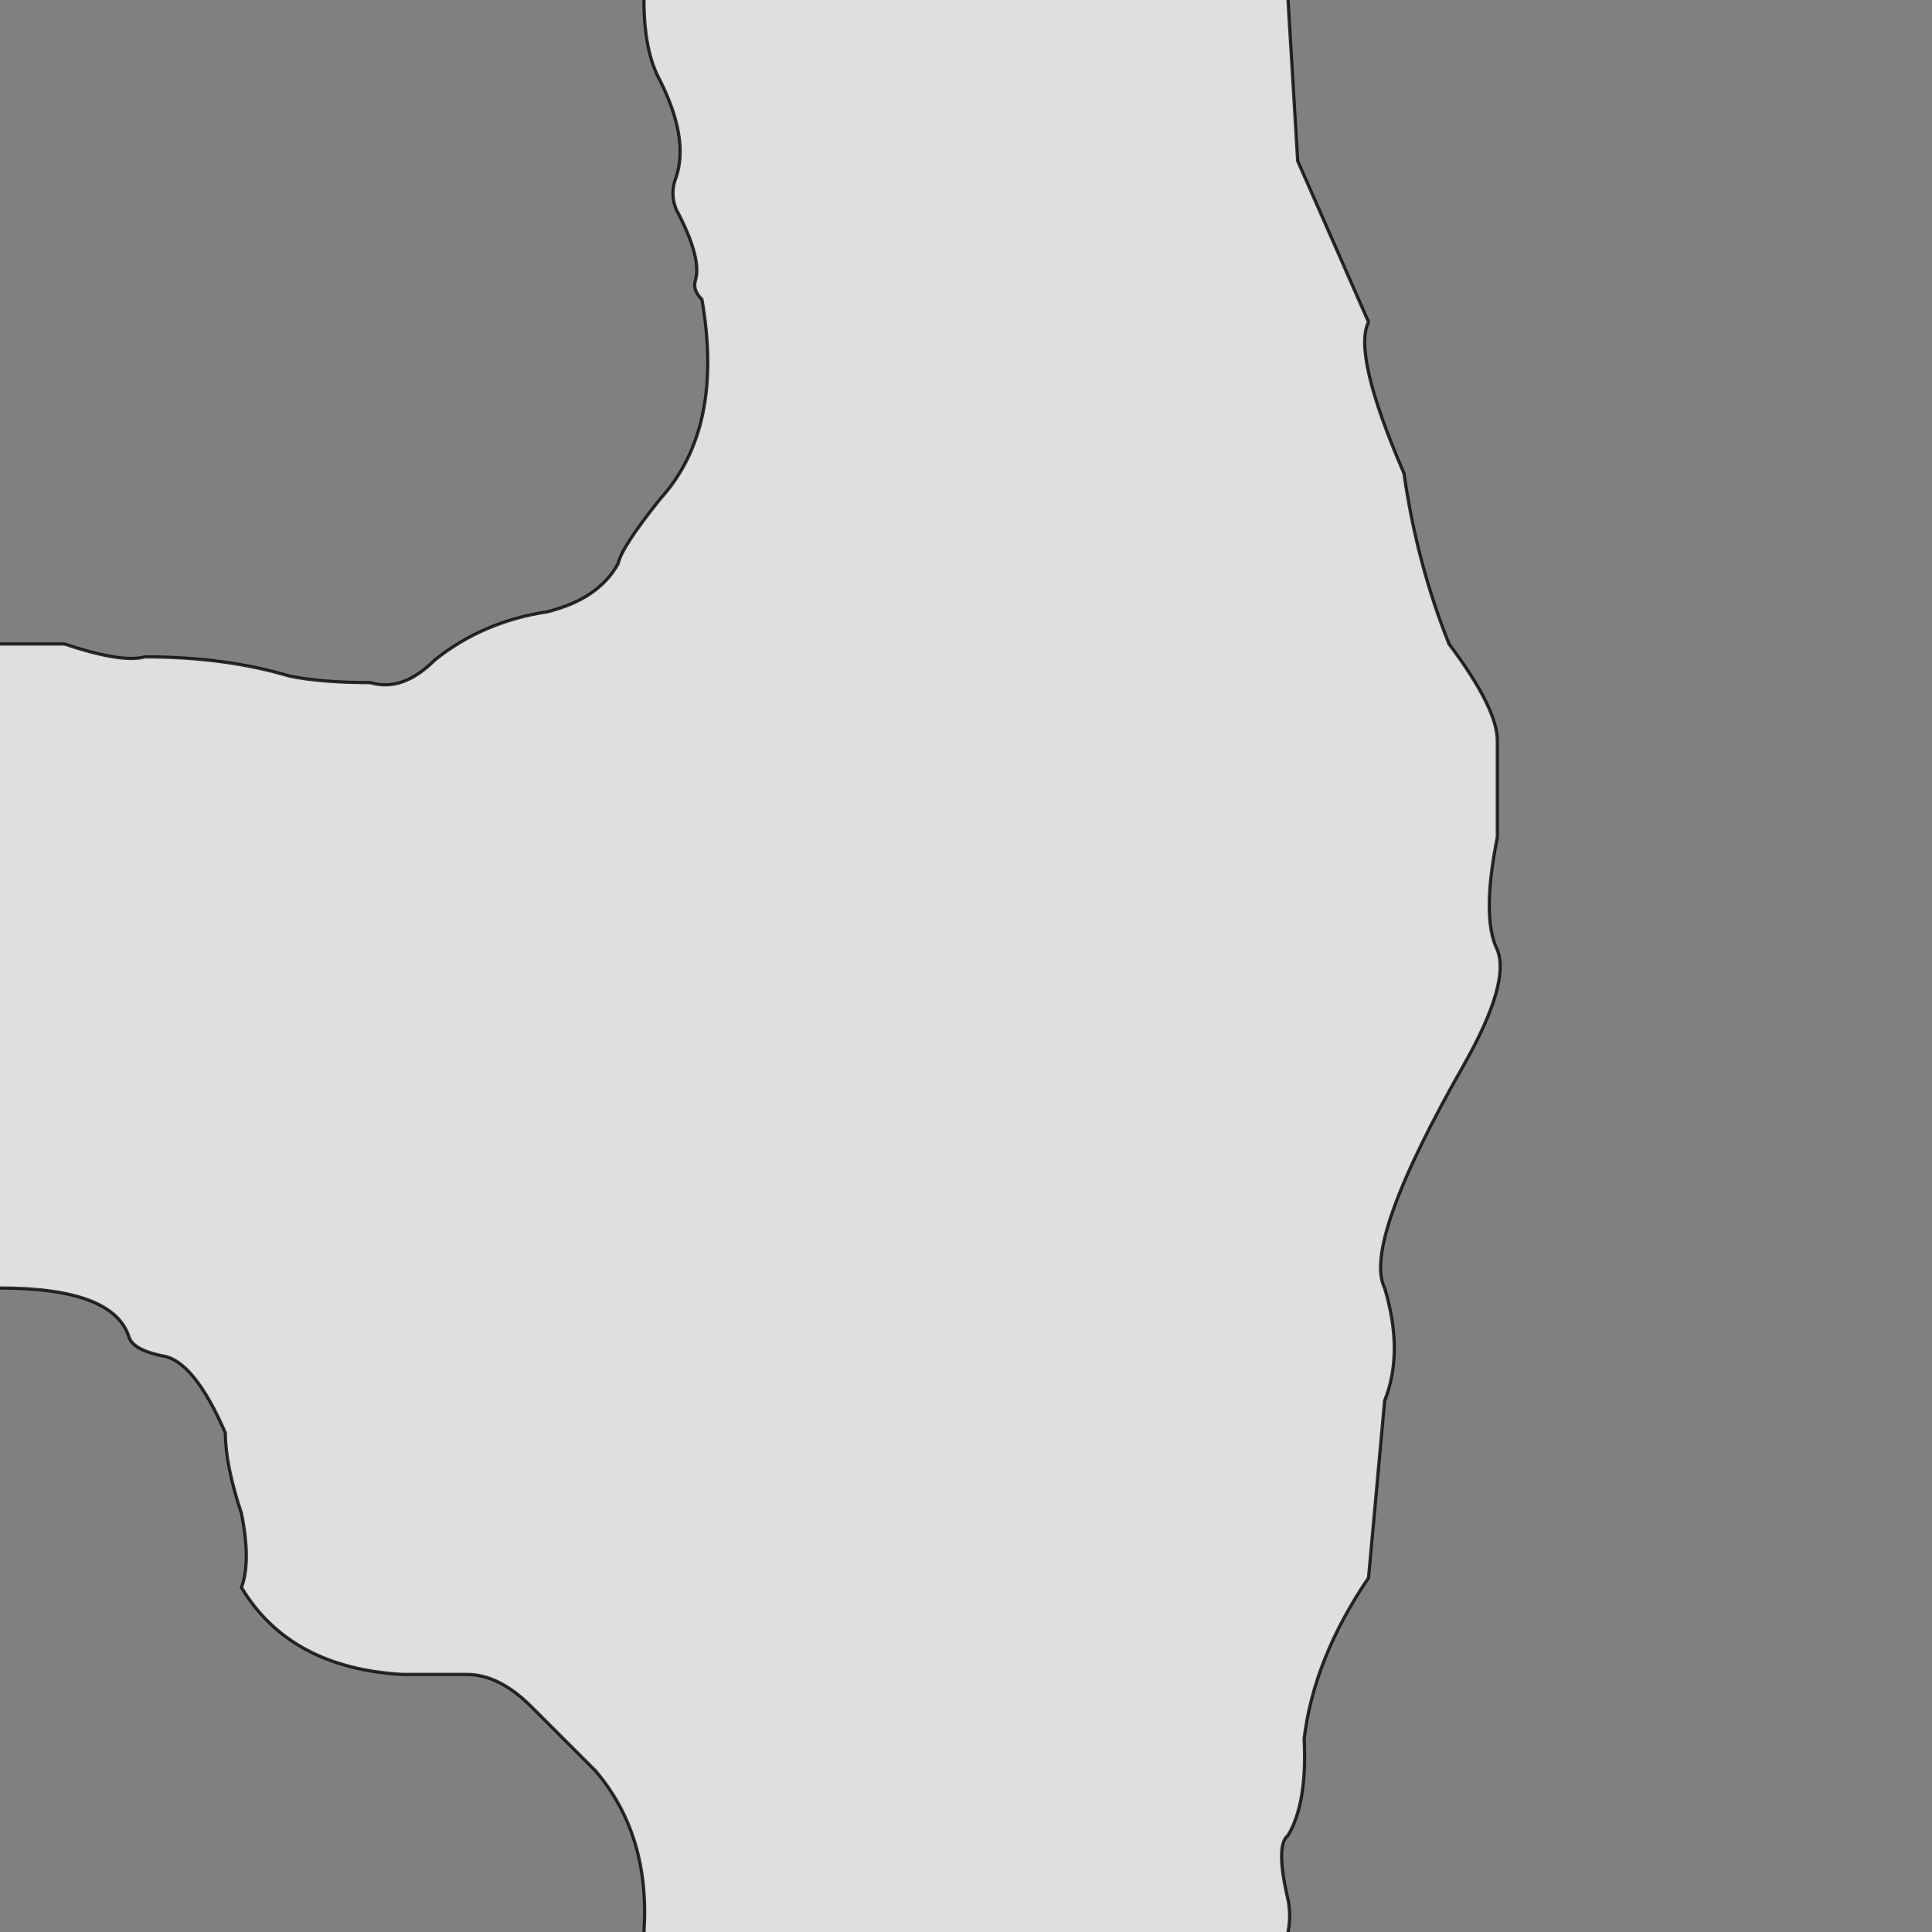 <svg xmlns="http://www.w3.org/2000/svg" viewBox="0 0 600 600">
	<rect x="0" y="0" width="600" height="600" fill="#808080" stroke="none"/>
	<path style="fill:white;fill-opacity:0.75;stroke:black;stroke-width:1px;stroke-opacity:0.8" d="M200,-5 v5 Q200,16 205,25 214,43 210,55 208,60 210,65 218,80 216,87 215,90 218,93 225,133 205,155 193,170 192,175 186,186 170,190 150,193 135,205 125,215 115,212 100,212 90,210 70,204 45,204 38,206 20,200 h-25 v200 h5 Q35,400 40,415 41,419 50,421 60,422 70,445 70,455 75,470 78,485 75,493 90,518 125,520 h20 Q155,520 165,530 L185,550 Q202,570 200,600 v5 h200 v-5 Q401,595 400,590 396,573 400,570 406,560 405,540 408,515 425,490 L430,435 Q436,420 430,400 423,386 455,330 469,305 465,295 460,285 465,260 v-30 Q465,220 450,200 440,175 436,147 420,110 425,100 L403,50 400,0 v-5 Z"/>
</svg>
